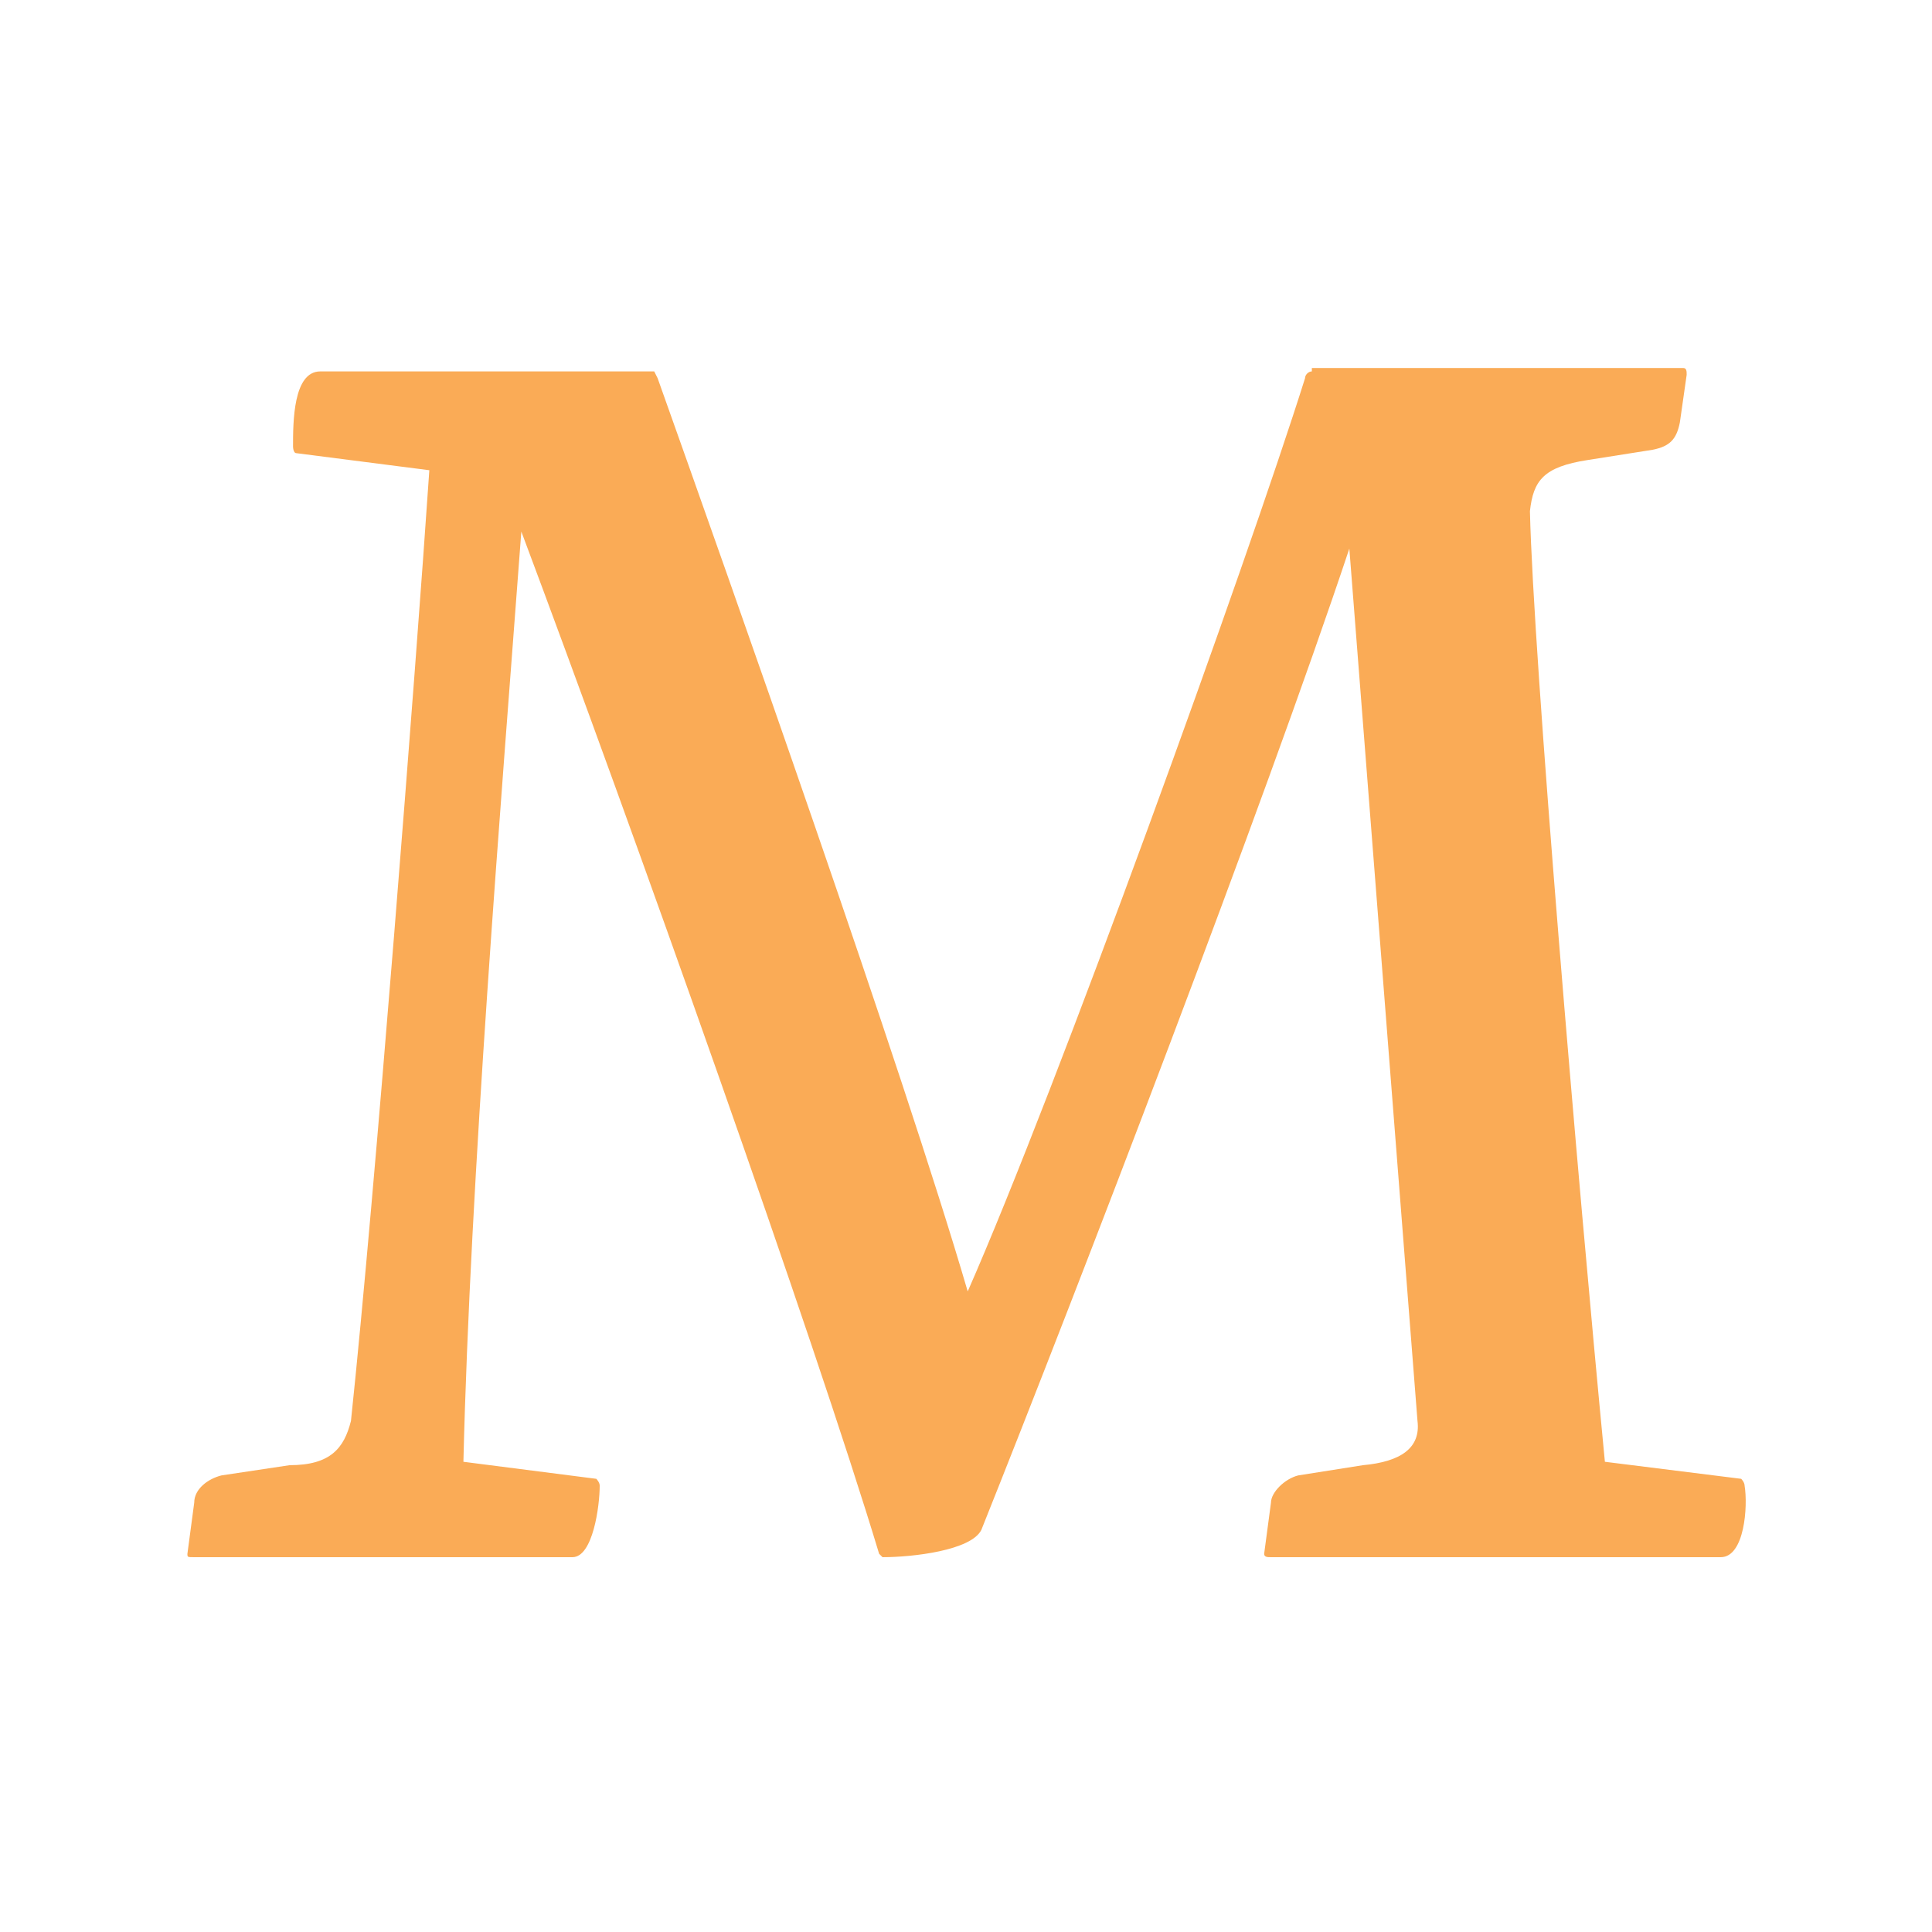<?xml version="1.0" encoding="utf-8"?>
<!-- Generator: Adobe Illustrator 23.0.1, SVG Export Plug-In . SVG Version: 6.00 Build 0)  -->
<svg version="1.1" id="Vrstva_1" xmlns="http://www.w3.org/2000/svg" xmlns:xlink="http://www.w3.org/1999/xlink" x="0px" y="0px"
	 viewBox="0 0 56.7 56.7" style="enable-background:new 0 0 56.7 56.7;" xml:space="preserve">
<style type="text/css">
	.st0{fill:#FAAB56;}
</style>
<path class="st0" d="M38.5,10.9c-0.1,0-0.2,0.1-0.2,0.2c-1.7,5.4-7.3,20.9-9.9,26.8c-1.9-6.5-7-20.9-9.1-26.8c0,0-0.1-0.2-0.1-0.2
	H9.4c-0.8,0-0.8,1.5-0.8,2.2c0,0,0,0.2,0.1,0.2l3.9,0.5c-0.4,5.9-1.6,21.3-2.3,27.9c-0.2,0.8-0.6,1.3-1.8,1.3l-2,0.3
	c-0.4,0.1-0.8,0.4-0.8,0.8l-0.2,1.5c0,0.1,0,0.1,0.2,0.1h11.1c0.6,0,0.8-1.5,0.8-2.1c0-0.1-0.1-0.2-0.1-0.2l-3.9-0.5
	c0.2-8.3,1.1-19.3,1.7-27.3c3.3,8.8,8.6,23.7,10.5,30c0,0,0.1,0.1,0.1,0.1c0.9,0,2.6-0.2,2.9-0.8c2.8-7,8.3-21.3,10.8-28.8l2,25.6
	c0.1,0.8-0.5,1.2-1.6,1.3l-1.9,0.3c-0.4,0.1-0.8,0.5-0.8,0.8l-0.2,1.5c0,0.1,0.1,0.1,0.2,0.1h13.2c0.7,0,0.8-1.5,0.7-2.1
	c0-0.1-0.1-0.2-0.1-0.2l-4-0.5C46.3,34.6,45,19.3,44.9,15c0.1-0.9,0.4-1.3,1.7-1.5l1.9-0.3c0.5-0.1,0.7-0.3,0.8-0.8l0.2-1.4
	c0-0.1,0-0.2-0.1-0.2H38.5z"/>
</svg>
